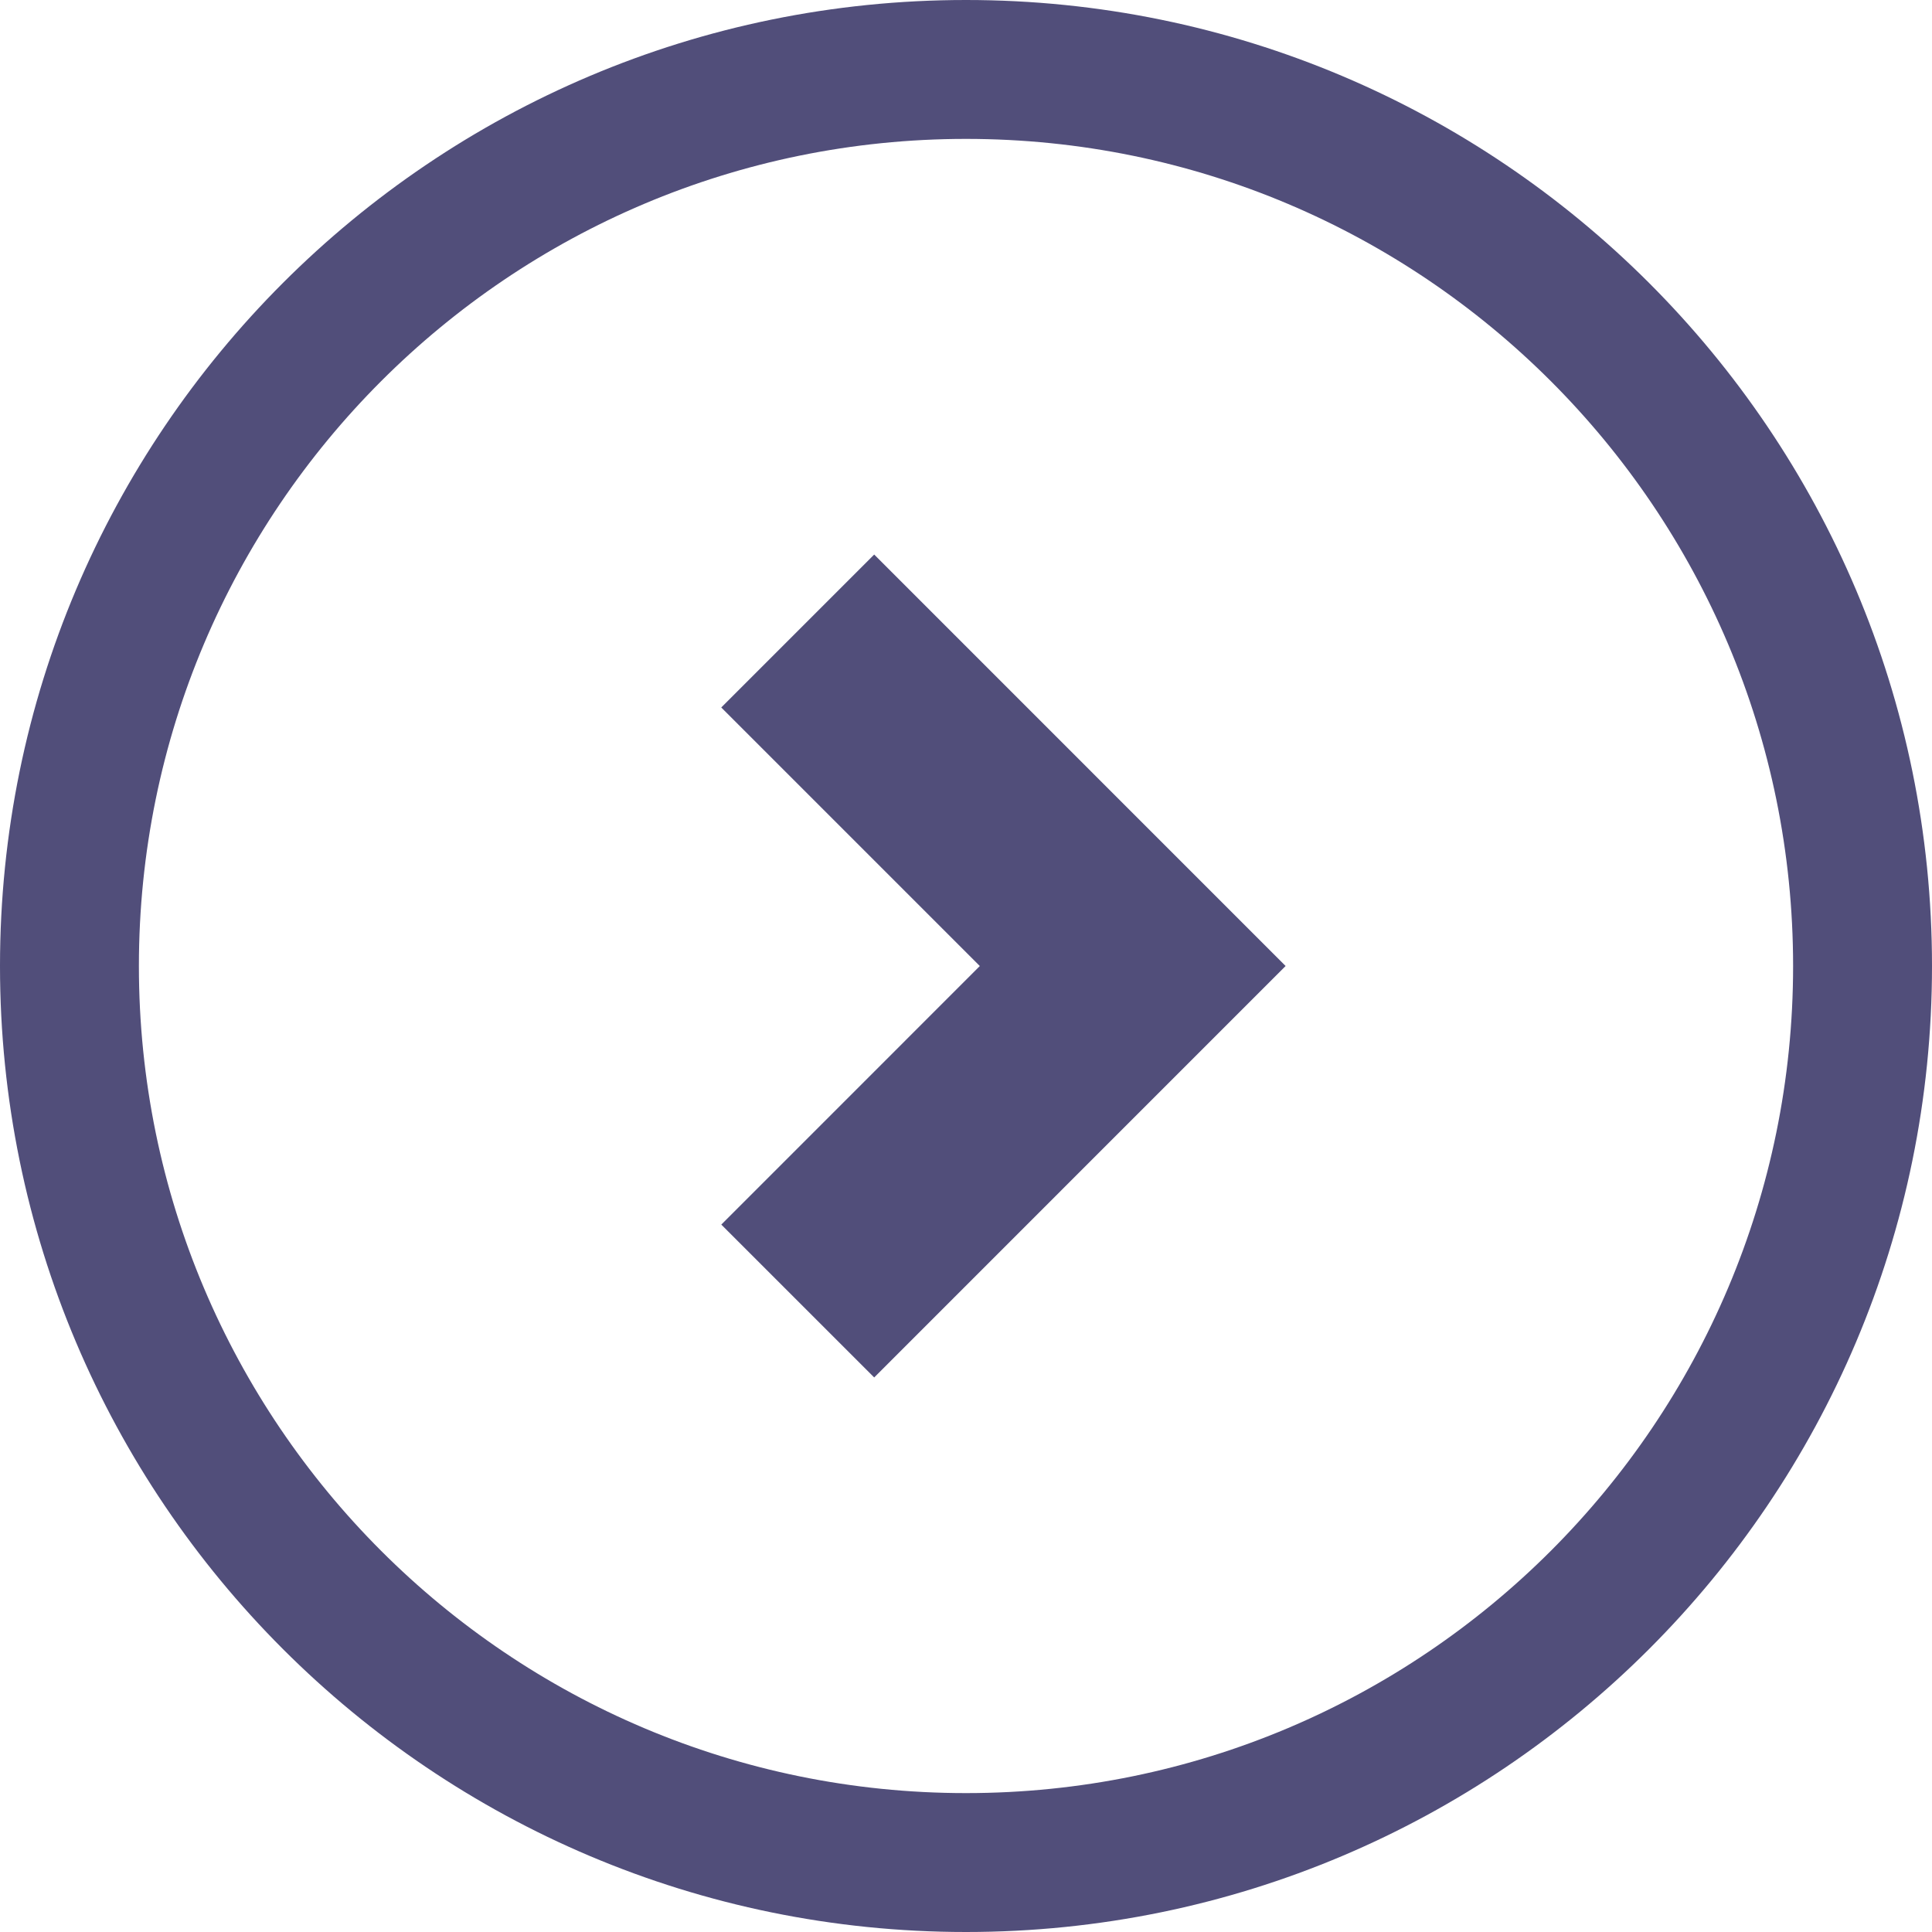 <svg width="60px" height="60px" xmlns="http://www.w3.org/2000/svg" shape-rendering="geometricPrecision" text-rendering="geometricPrecision" image-rendering="optimizeQuality" fill-rule="evenodd" clip-rule="evenodd" viewBox="0 0 512 512" fill="#514e7a"><path fill-rule="nonzero" d="M0 256c0 70.68 28.66 134.7 74.98 181.02C121.3 483.34 185.32 512 256 512c70.69 0 134.7-28.66 181.02-74.98C483.34 390.7 512 326.69 512 256c0-70.69-28.66-134.7-74.98-181.02C390.7 28.66 326.69 0 256 0 185.32 0 121.3 28.66 74.98 74.98 28.66 121.3 0 185.31 0 256zm231.67-109.04L340.7 256 231.67 365.04l-40.52-40.51 68.51-68.52-68.52-68.52 40.53-40.53zM101.01 410.99c-39.66-39.66-64.2-94.47-64.2-154.99 0-60.53 24.54-115.33 64.2-154.99 39.66-39.66 94.47-64.2 154.99-64.2 60.53 0 115.33 24.54 154.99 64.2 39.66 39.66 64.2 94.46 64.2 154.99 0 60.53-24.54 115.33-64.2 154.99-39.66 39.66-94.46 64.2-154.99 64.2-60.52 0-115.33-24.54-154.99-64.2z"/></svg>